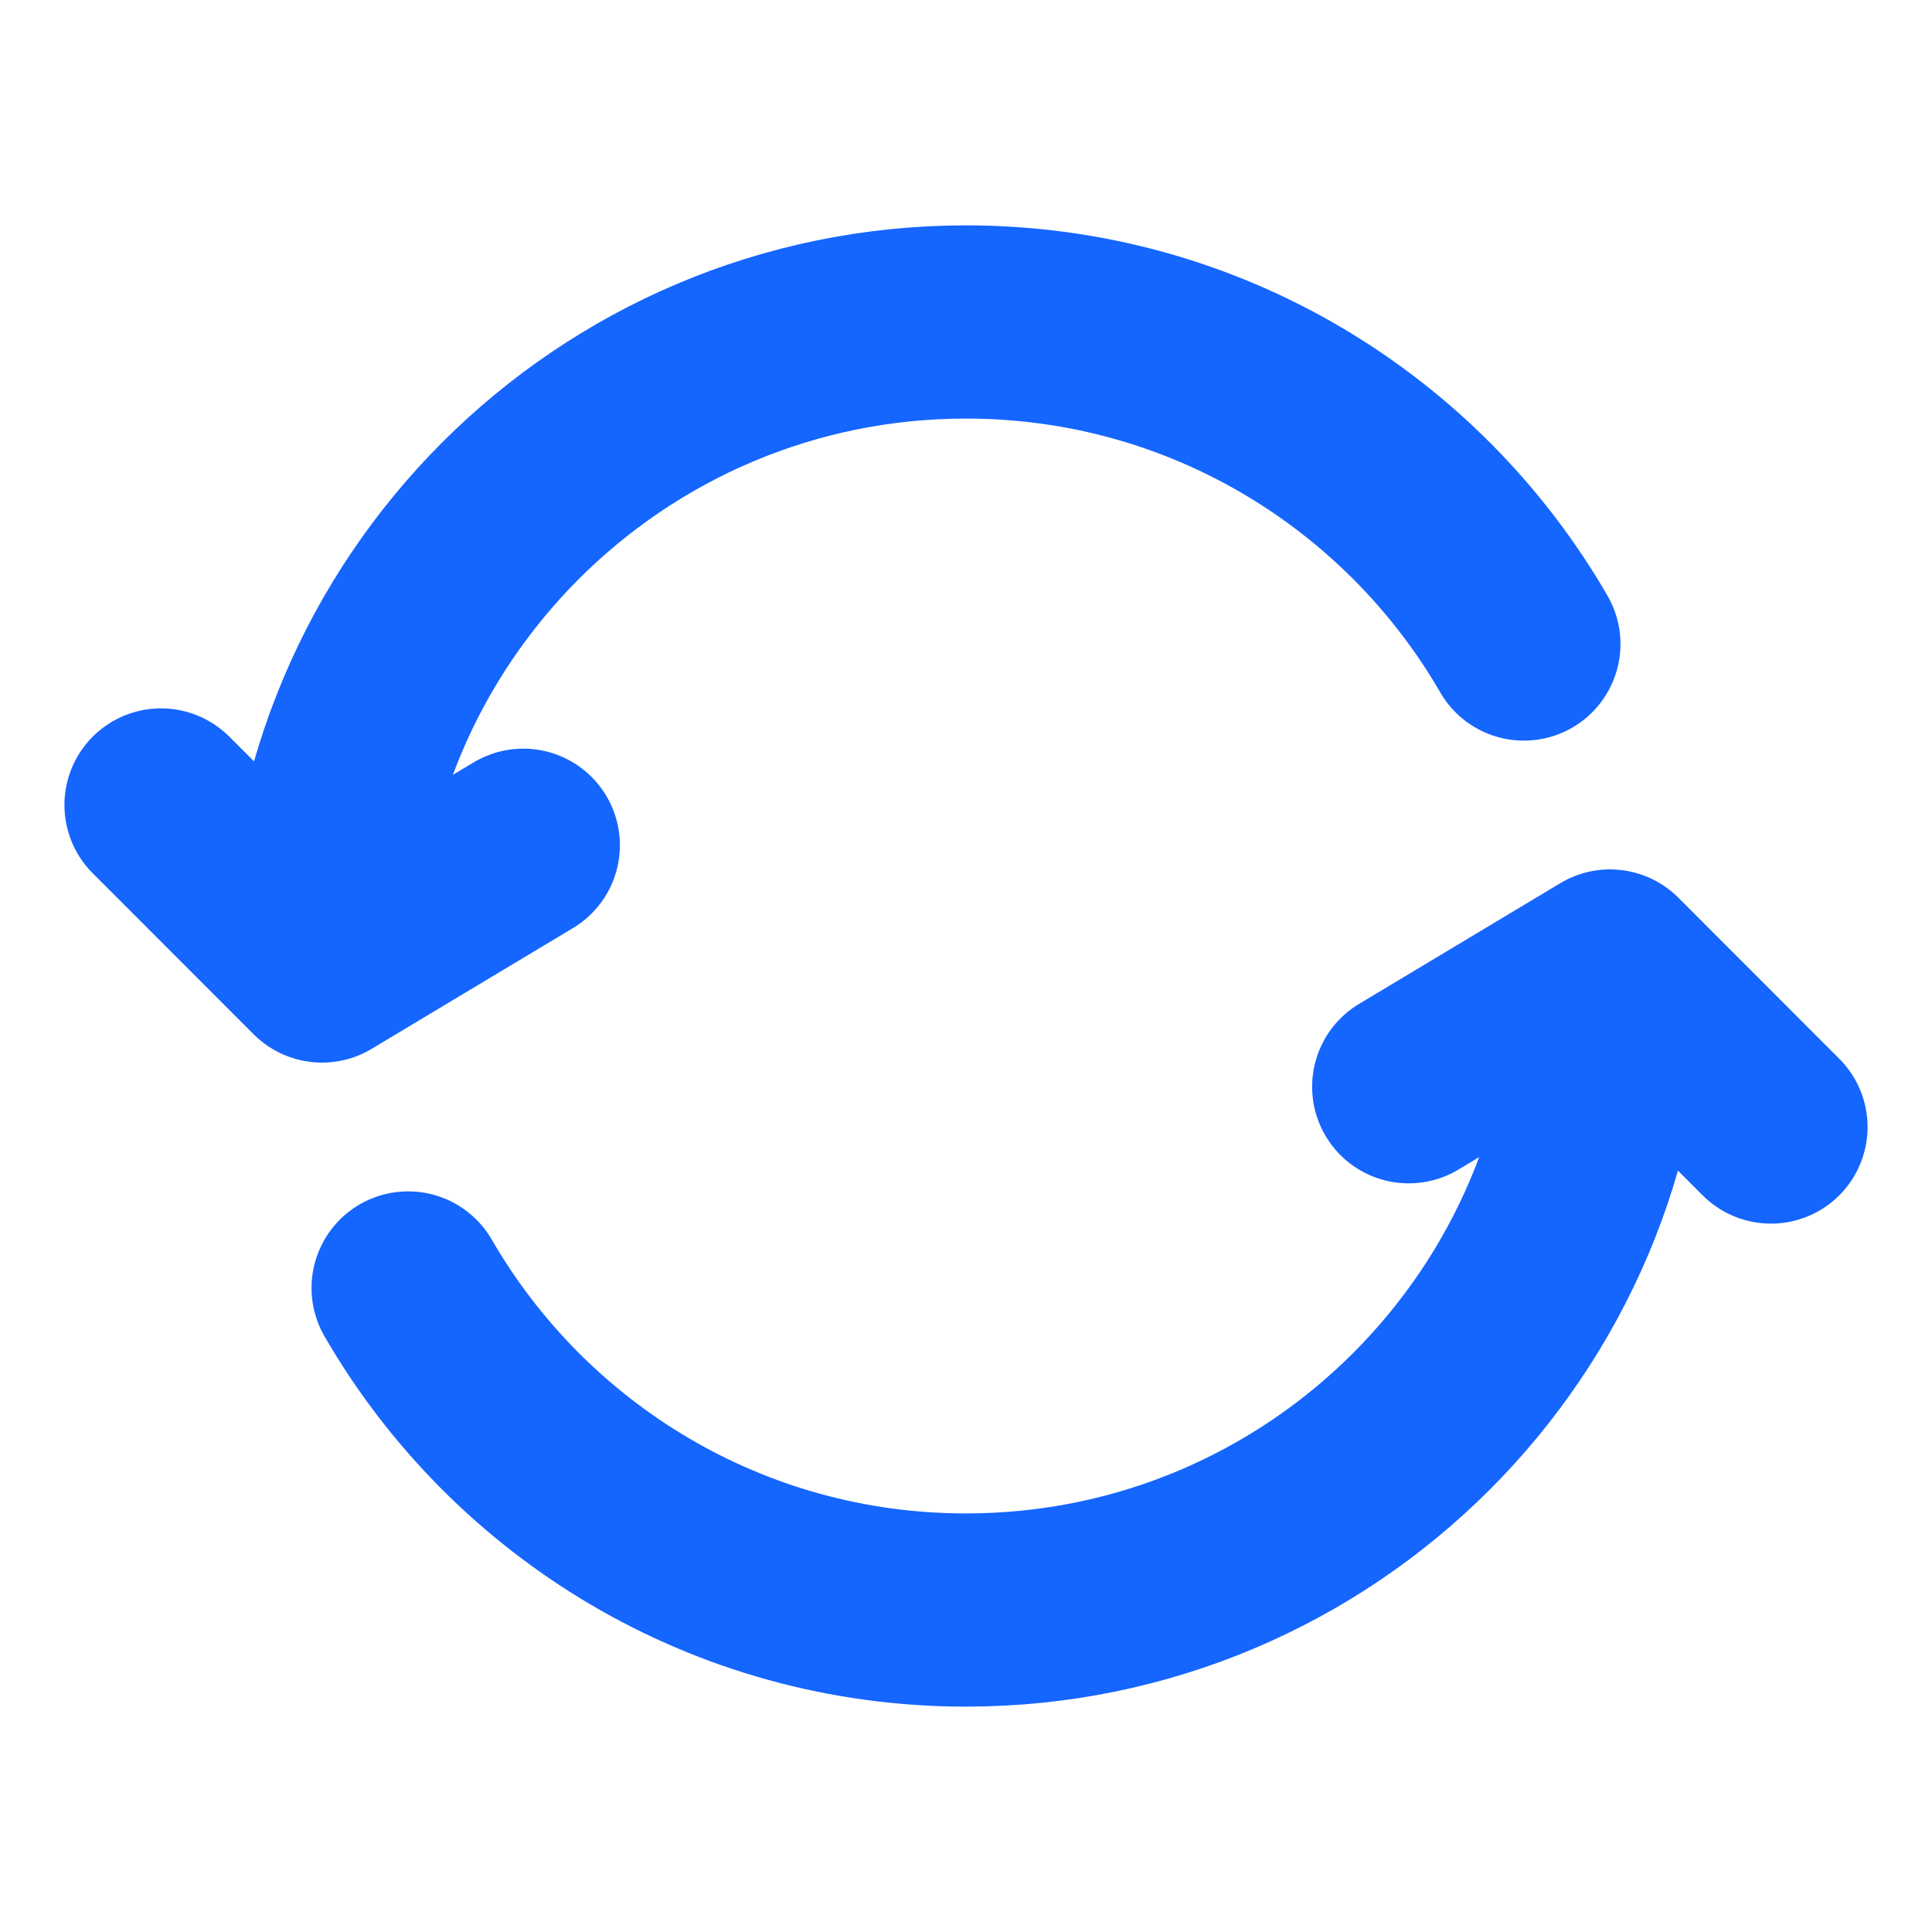 <svg width="20" height="20" viewBox="0 0 20 20" fill="none" xmlns="http://www.w3.org/2000/svg">
<path d="M3.333 10C3.333 6.318 6.318 3.333 10 3.333C12.468 3.333 14.622 4.674 15.775 6.667M3.333 10L1.667 8.333M3.333 10L5.417 8.75M16.667 10C16.667 13.682 13.682 16.667 10 16.667C7.532 16.667 5.378 15.326 4.225 13.333M16.667 10L18.333 11.667M16.667 10L14.583 11.25" stroke="#1565FF" stroke-width="2" stroke-linecap="round" stroke-linejoin="round"/>
</svg>
